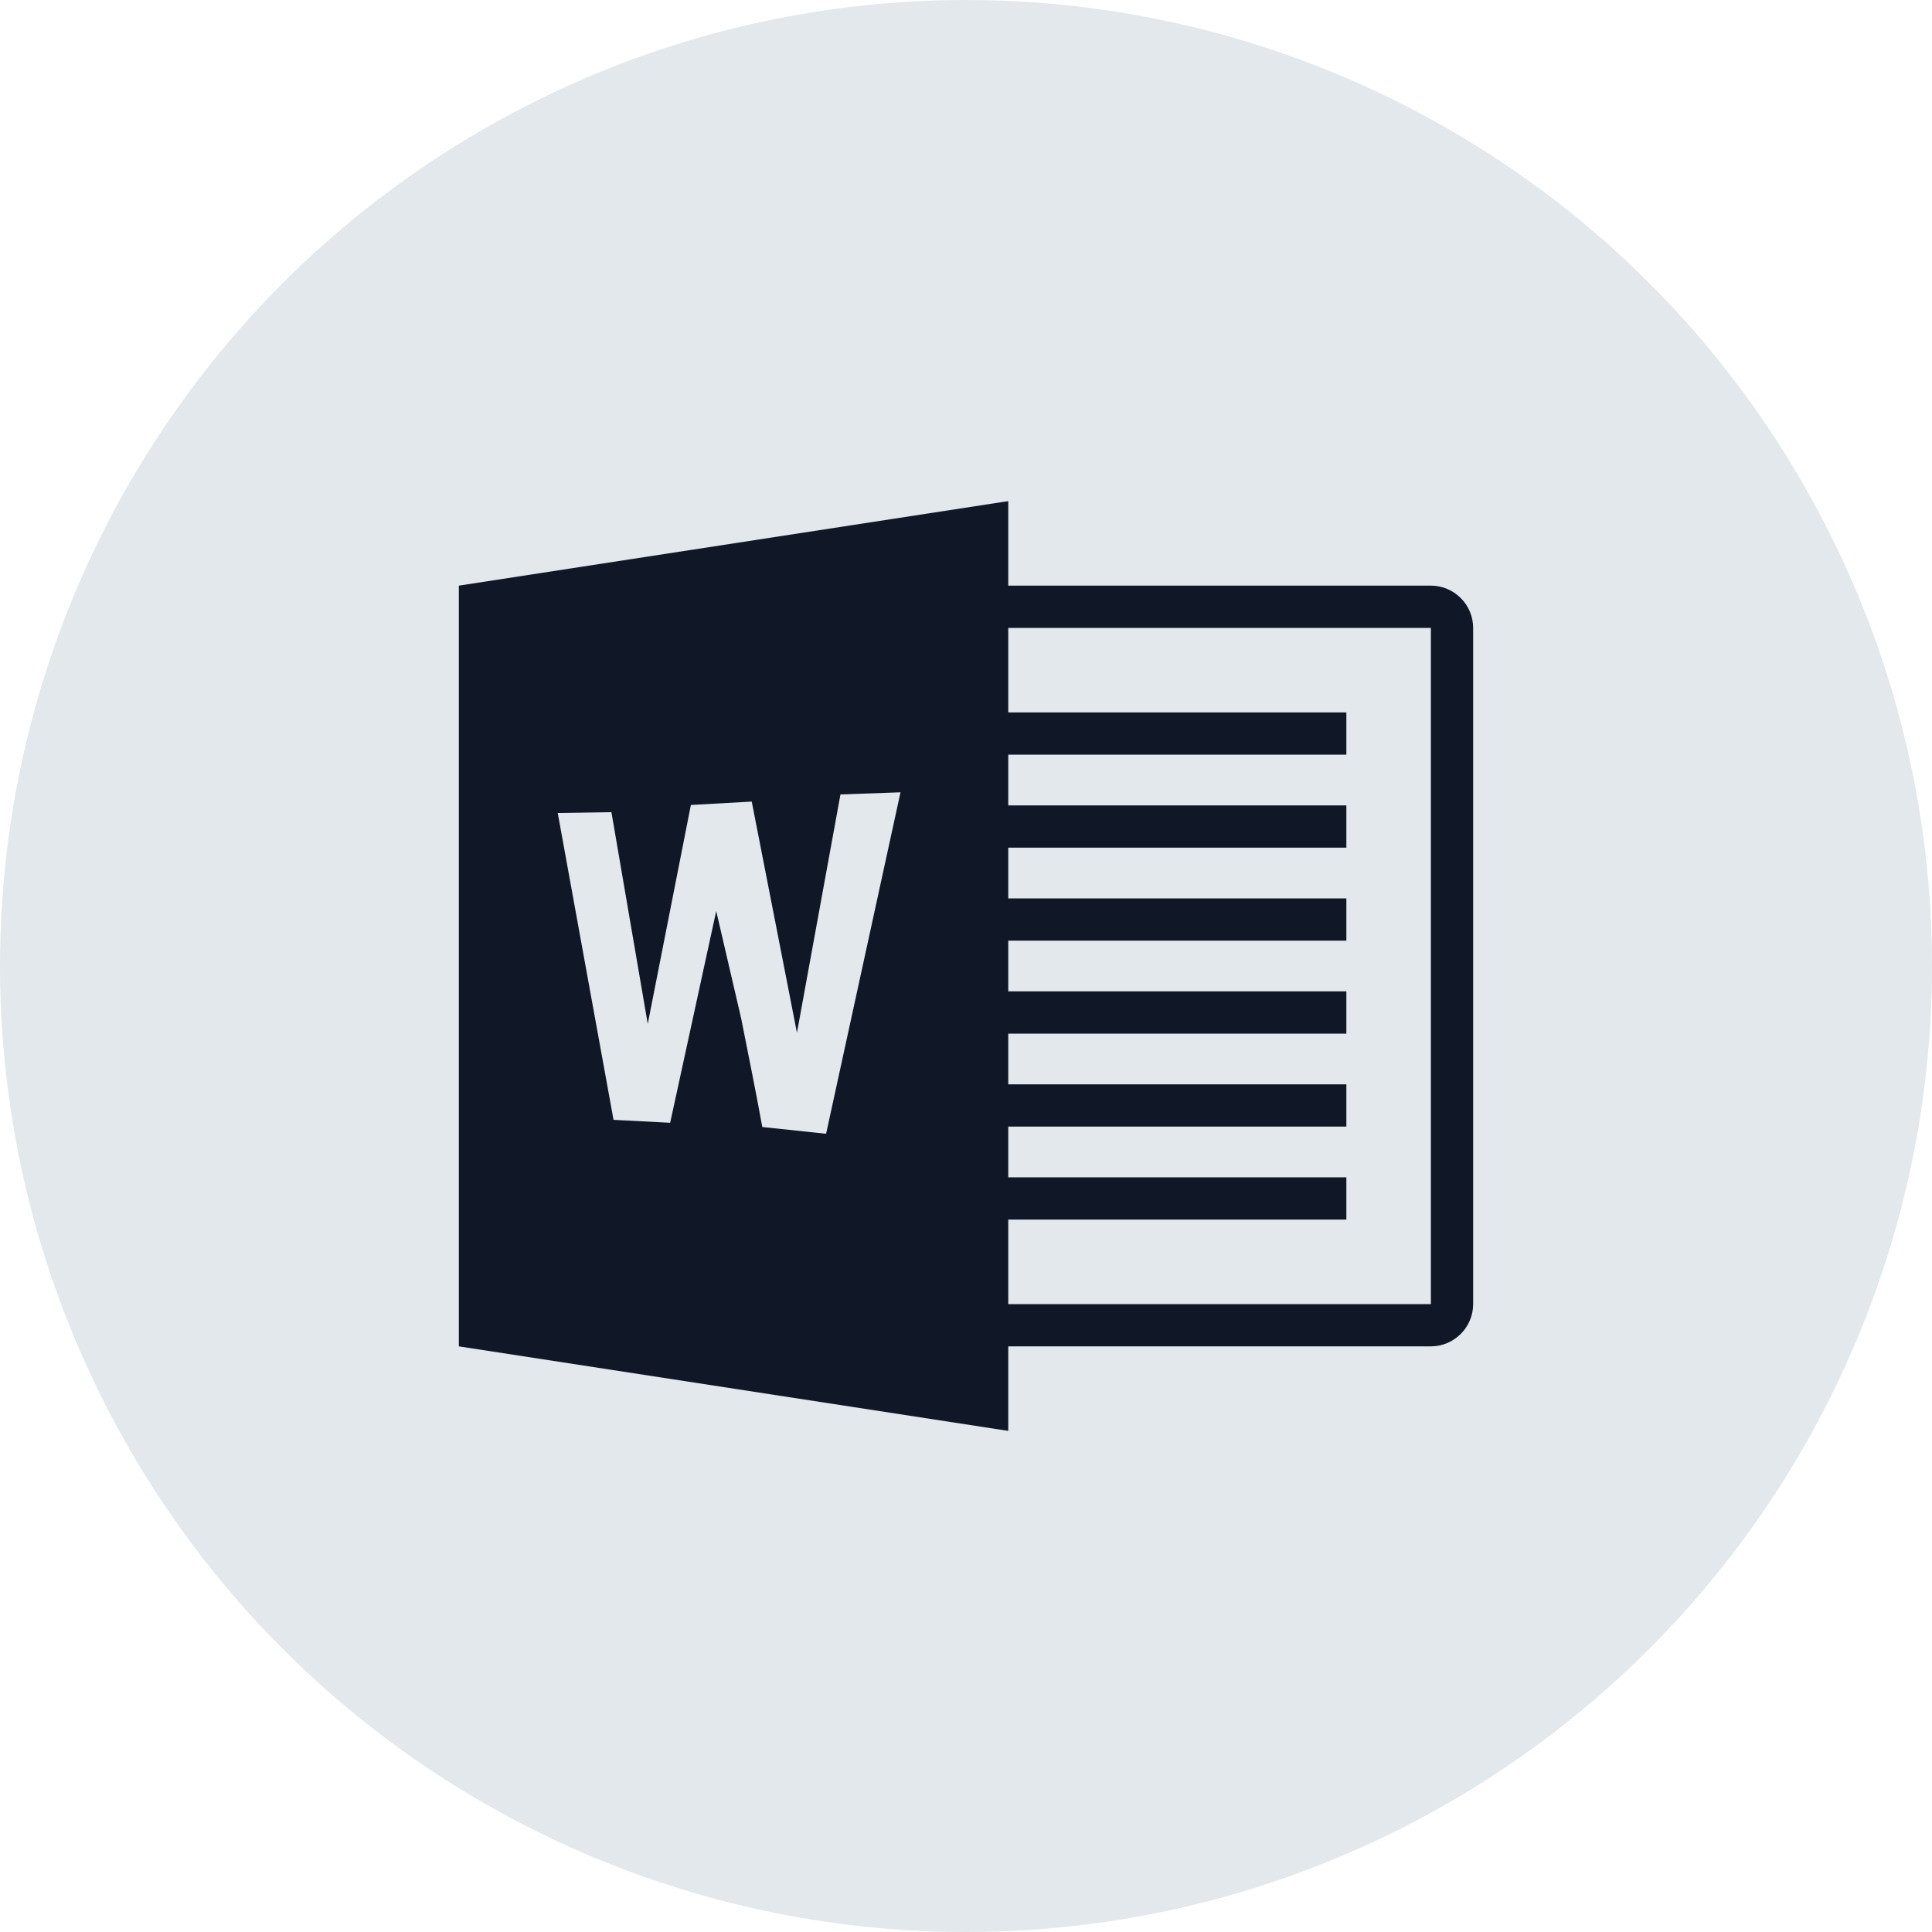 <?xml version="1.0" encoding="UTF-8"?>
<svg width="80px" height="80px" viewBox="0 0 80 80" version="1.1" xmlns="http://www.w3.org/2000/svg" xmlns:xlink="http://www.w3.org/1999/xlink">
    <!-- Generator: Sketch 56.3 (81716) - https://sketch.com -->
    <title>034-G80px</title>
    <desc>Created with Sketch.</desc>
    <g id="NEW_icons" stroke="none" stroke-width="1" fill="none" fill-rule="evenodd">
        <g id="icons_UD_new-Copy" transform="translate(-768, -4593)">
            <g id="034-G80px" transform="translate(768, 4593)">
                <circle id="Oval-Copy-282" fill="#E3E8EC" cx="40" cy="40" r="40"></circle>
                <g id="034-B32px-Copy-9" transform="translate(12, 12)">
                    <path d="M47.25,12.25 L29.75,12.25 L29.75,8.75 L7,12.25 L7,43.75 L29.75,47.25 L29.75,43.75 L47.25,43.75 C48.212,43.75 49,42.962 49,42 L49,14 C49,13.037 48.212,12.25 47.25,12.25 Z M22.207,34.947 L19.565,34.667 C19.285,33.127 18.988,31.675 18.69,30.17 L17.657,25.725 L15.75,34.492 L13.405,34.37 L11.095,21.665 L13.318,21.63 L14.822,30.398 L16.608,21.332 L19.128,21.192 L21,30.765 L22.802,20.895 L25.288,20.808 L22.207,34.947 Z M47.25,42 L29.75,42 L29.75,38.5 L43.75,38.5 L43.75,36.75 L29.75,36.75 L29.75,34.65 L43.75,34.65 L43.75,32.9 L29.75,32.9 L29.75,30.8 L43.75,30.8 L43.75,29.05 L29.75,29.05 L29.75,26.95 L43.75,26.95 L43.75,25.2 L29.75,25.2 L29.75,23.1 L43.75,23.1 L43.75,21.35 L29.75,21.35 L29.75,19.25 L43.75,19.25 L43.75,17.5 L29.75,17.5 L29.75,14 L47.25,14 L47.25,42 Z" id="Shape" fill="#101828"></path>
                    <rect id="Rectangle" x="0" y="0" width="56" height="56"></rect>
                </g>
            </g>
        </g>
    </g>
</svg>